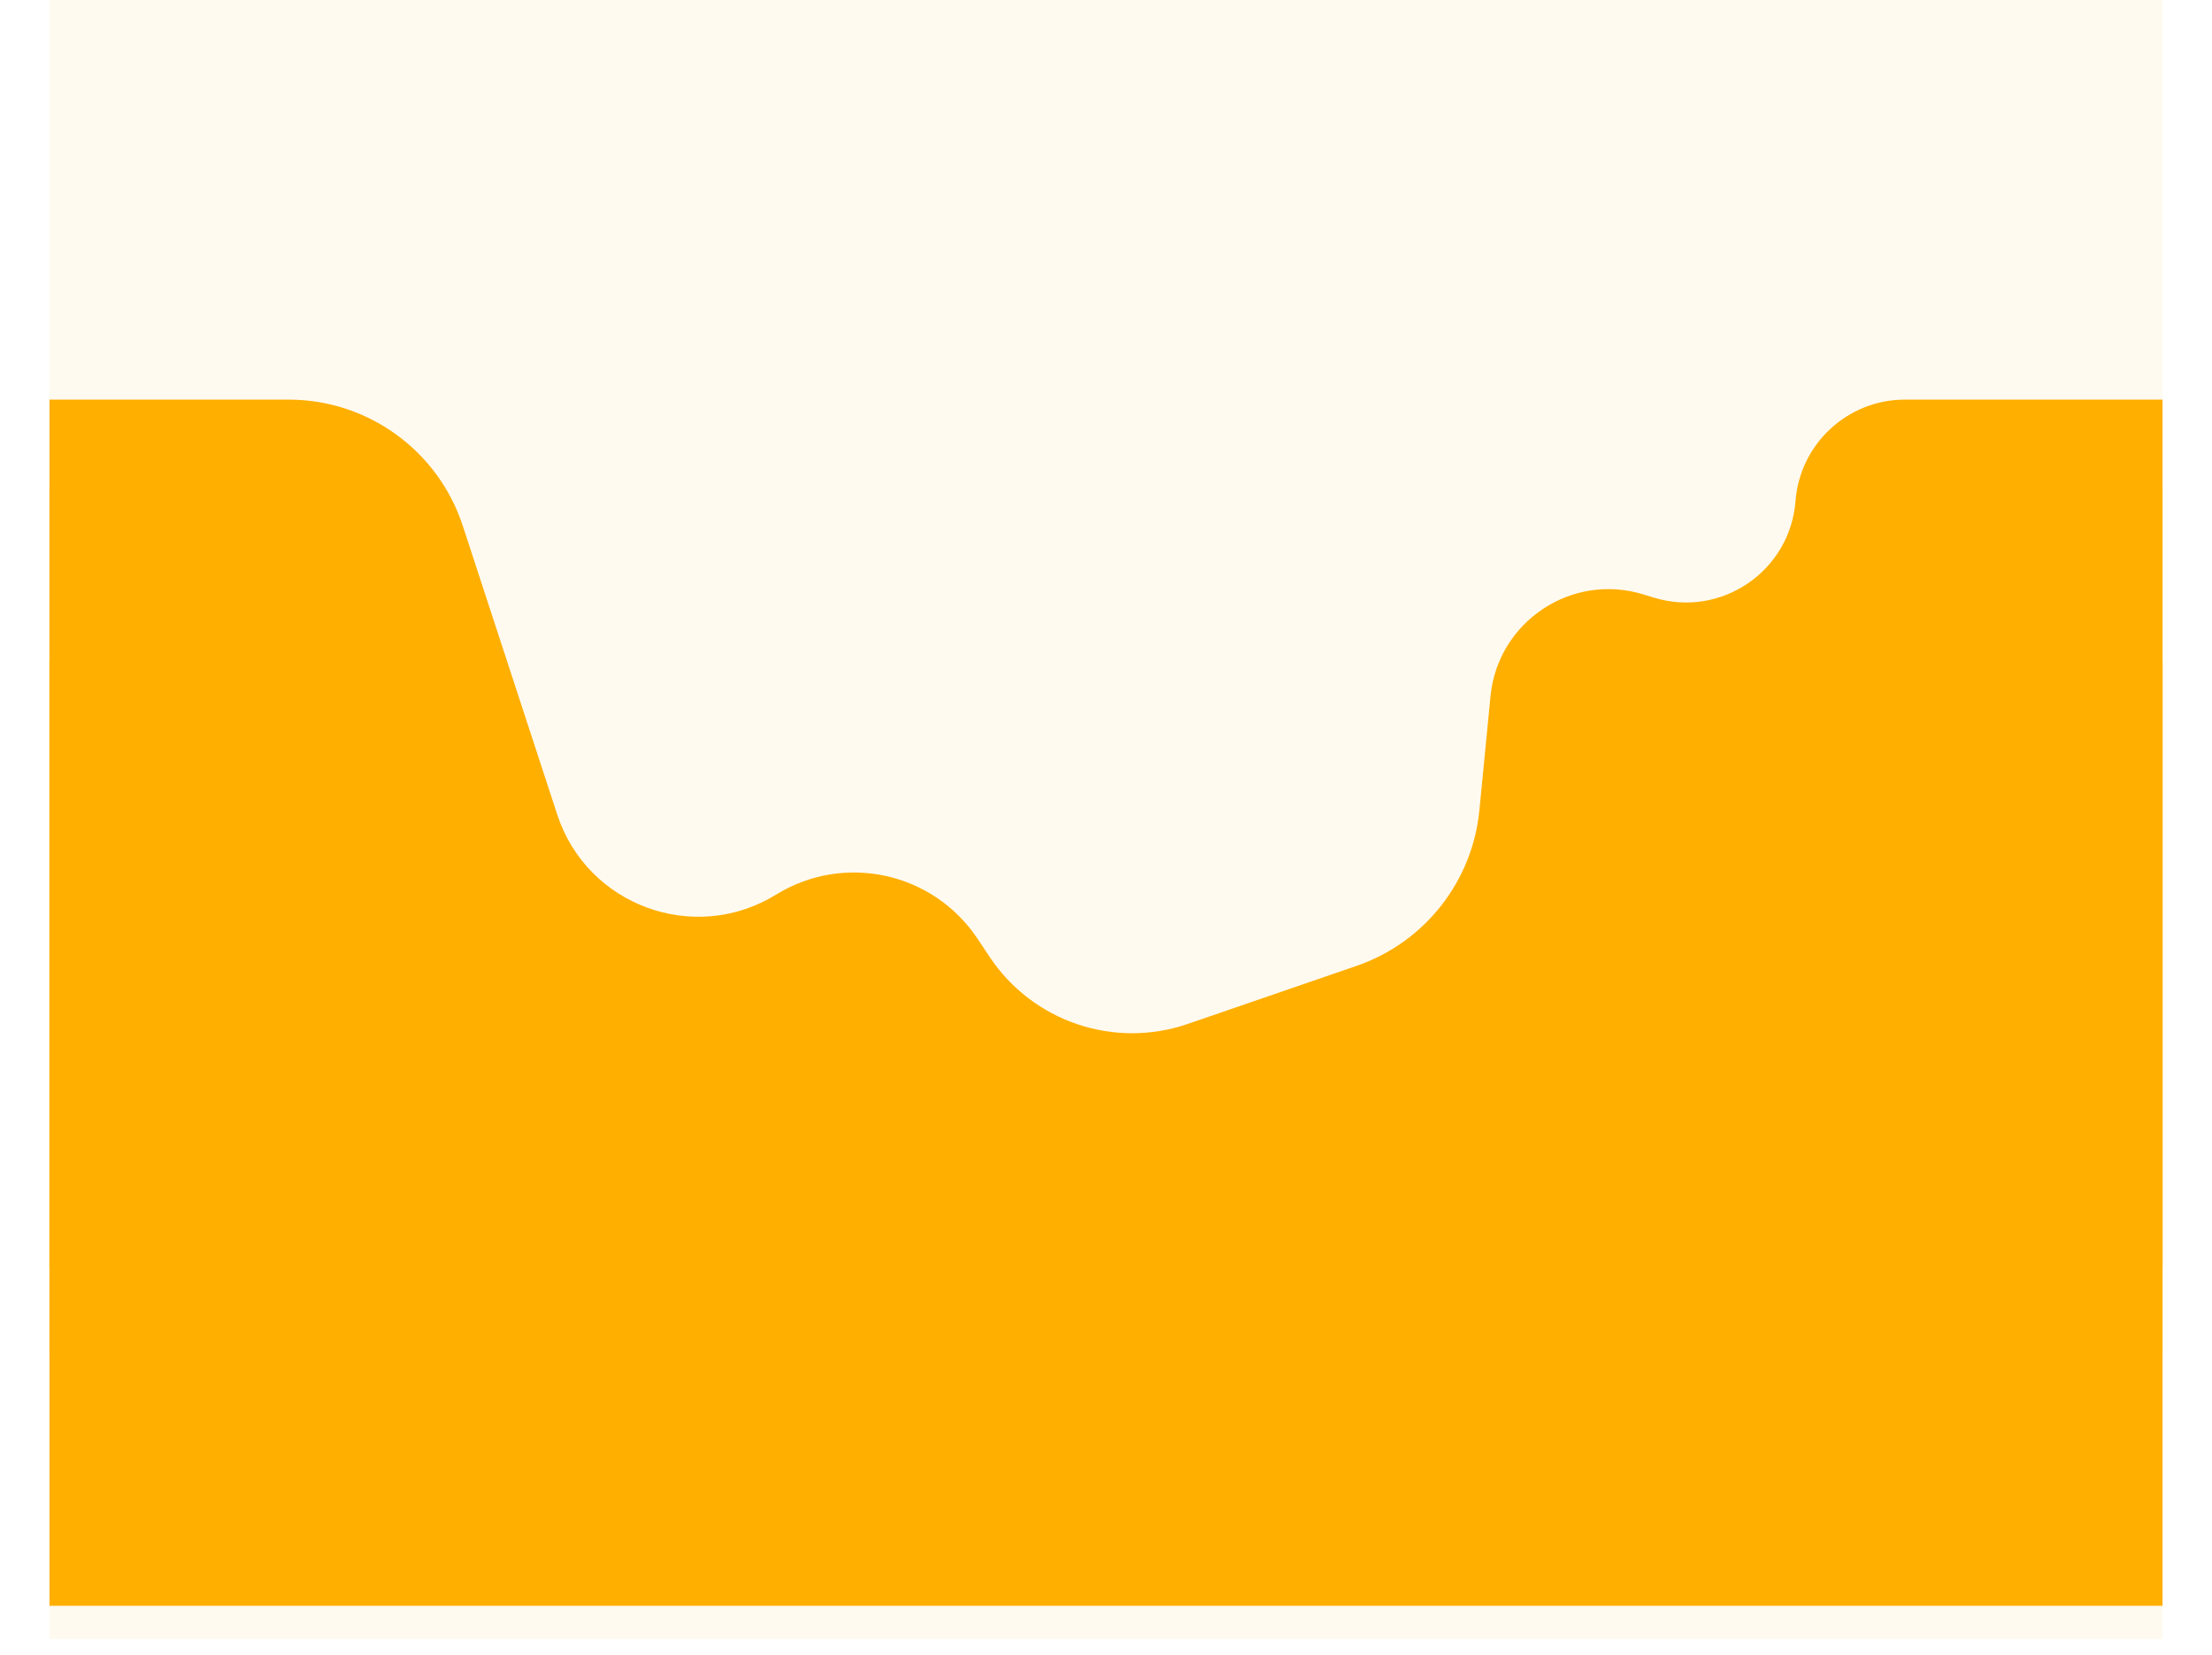 <svg width="2414" height="1806" viewBox="0 0 2414 1806" fill="none" xmlns="http://www.w3.org/2000/svg">
<rect opacity="0.06" x="54" width="2306" height="1788" fill="#FFAF00"/>
<path d="M315.001 436H54V1384H2360V436H2078.98C2016.35 436 1964.29 484.212 1959.49 546.649C1953.6 623.217 1878.22 674.564 1804.81 652.014L1793.4 648.508C1715.17 624.478 1634.57 678.187 1626.62 759.632L1614.48 884.086C1606.88 962.011 1554.5 1028.33 1480.46 1053.8L1296.29 1117.13C1215.99 1144.75 1127.16 1114.74 1080.06 1044.08L1066.7 1024.05C1018.33 951.497 921.188 930.28 846.972 976.063C757.799 1031.07 640.654 988.186 608.075 888.605L505.086 573.811C478.191 491.603 401.497 436 315.001 436Z" fill="#FFAF00"/>
<g filter="url(#filter0_d_266_208)">
<path d="M315.001 567H54V1515H2360V567H2078.98C2016.35 567 1964.29 615.212 1959.49 677.649C1953.6 754.217 1878.22 805.564 1804.81 783.014L1793.4 779.508C1715.17 755.478 1634.57 809.187 1626.62 890.632L1614.48 1015.09C1606.88 1093.01 1554.5 1159.33 1480.46 1184.8L1296.29 1248.13C1215.99 1275.75 1127.16 1245.74 1080.06 1175.08L1066.7 1155.05C1018.33 1082.5 921.188 1061.28 846.972 1107.06C757.799 1162.07 640.654 1119.19 608.075 1019.61L505.086 704.811C478.191 622.603 401.497 567 315.001 567Z" fill="#FFAF00"/>
</g>
<g filter="url(#filter1_d_266_208)">
<path d="M315.001 756H54V1788H2360V756H2078.98C2016.35 756 1964.29 804.212 1959.49 866.649C1953.6 943.217 1878.22 994.564 1804.81 972.014L1793.4 968.508C1715.17 944.478 1634.57 998.187 1626.62 1079.63L1614.48 1204.09C1606.88 1282.01 1554.5 1348.33 1480.46 1373.8L1296.29 1437.13C1215.99 1464.75 1127.16 1434.74 1080.06 1364.08L1066.7 1344.05C1018.33 1271.5 921.188 1250.28 846.972 1296.06C757.799 1351.07 640.654 1308.19 608.075 1208.61L505.086 893.811C478.191 811.603 401.497 756 315.001 756Z" fill="#FFAF00"/>
</g>
<defs>
<filter id="filter0_d_266_208" x="0" y="477" width="2414" height="1056" filterUnits="userSpaceOnUse" color-interpolation-filters="sRGB">
<feFlood flood-opacity="0" result="BackgroundImageFix"/>
<feColorMatrix in="SourceAlpha" type="matrix" values="0 0 0 0 0 0 0 0 0 0 0 0 0 0 0 0 0 0 127 0" result="hardAlpha"/>
<feOffset dy="-36"/>
<feGaussianBlur stdDeviation="27"/>
<feComposite in2="hardAlpha" operator="out"/>
<feColorMatrix type="matrix" values="0 0 0 0 0 0 0 0 0 0 0 0 0 0 0 0 0 0 0.2 0"/>
<feBlend mode="normal" in2="BackgroundImageFix" result="effect1_dropShadow_266_208"/>
<feBlend mode="normal" in="SourceGraphic" in2="effect1_dropShadow_266_208" result="shape"/>
</filter>
<filter id="filter1_d_266_208" x="0" y="666" width="2414" height="1140" filterUnits="userSpaceOnUse" color-interpolation-filters="sRGB">
<feFlood flood-opacity="0" result="BackgroundImageFix"/>
<feColorMatrix in="SourceAlpha" type="matrix" values="0 0 0 0 0 0 0 0 0 0 0 0 0 0 0 0 0 0 127 0" result="hardAlpha"/>
<feOffset dy="-36"/>
<feGaussianBlur stdDeviation="27"/>
<feComposite in2="hardAlpha" operator="out"/>
<feColorMatrix type="matrix" values="0 0 0 0 0 0 0 0 0 0 0 0 0 0 0 0 0 0 0.2 0"/>
<feBlend mode="normal" in2="BackgroundImageFix" result="effect1_dropShadow_266_208"/>
<feBlend mode="normal" in="SourceGraphic" in2="effect1_dropShadow_266_208" result="shape"/>
</filter>
</defs>
</svg>
